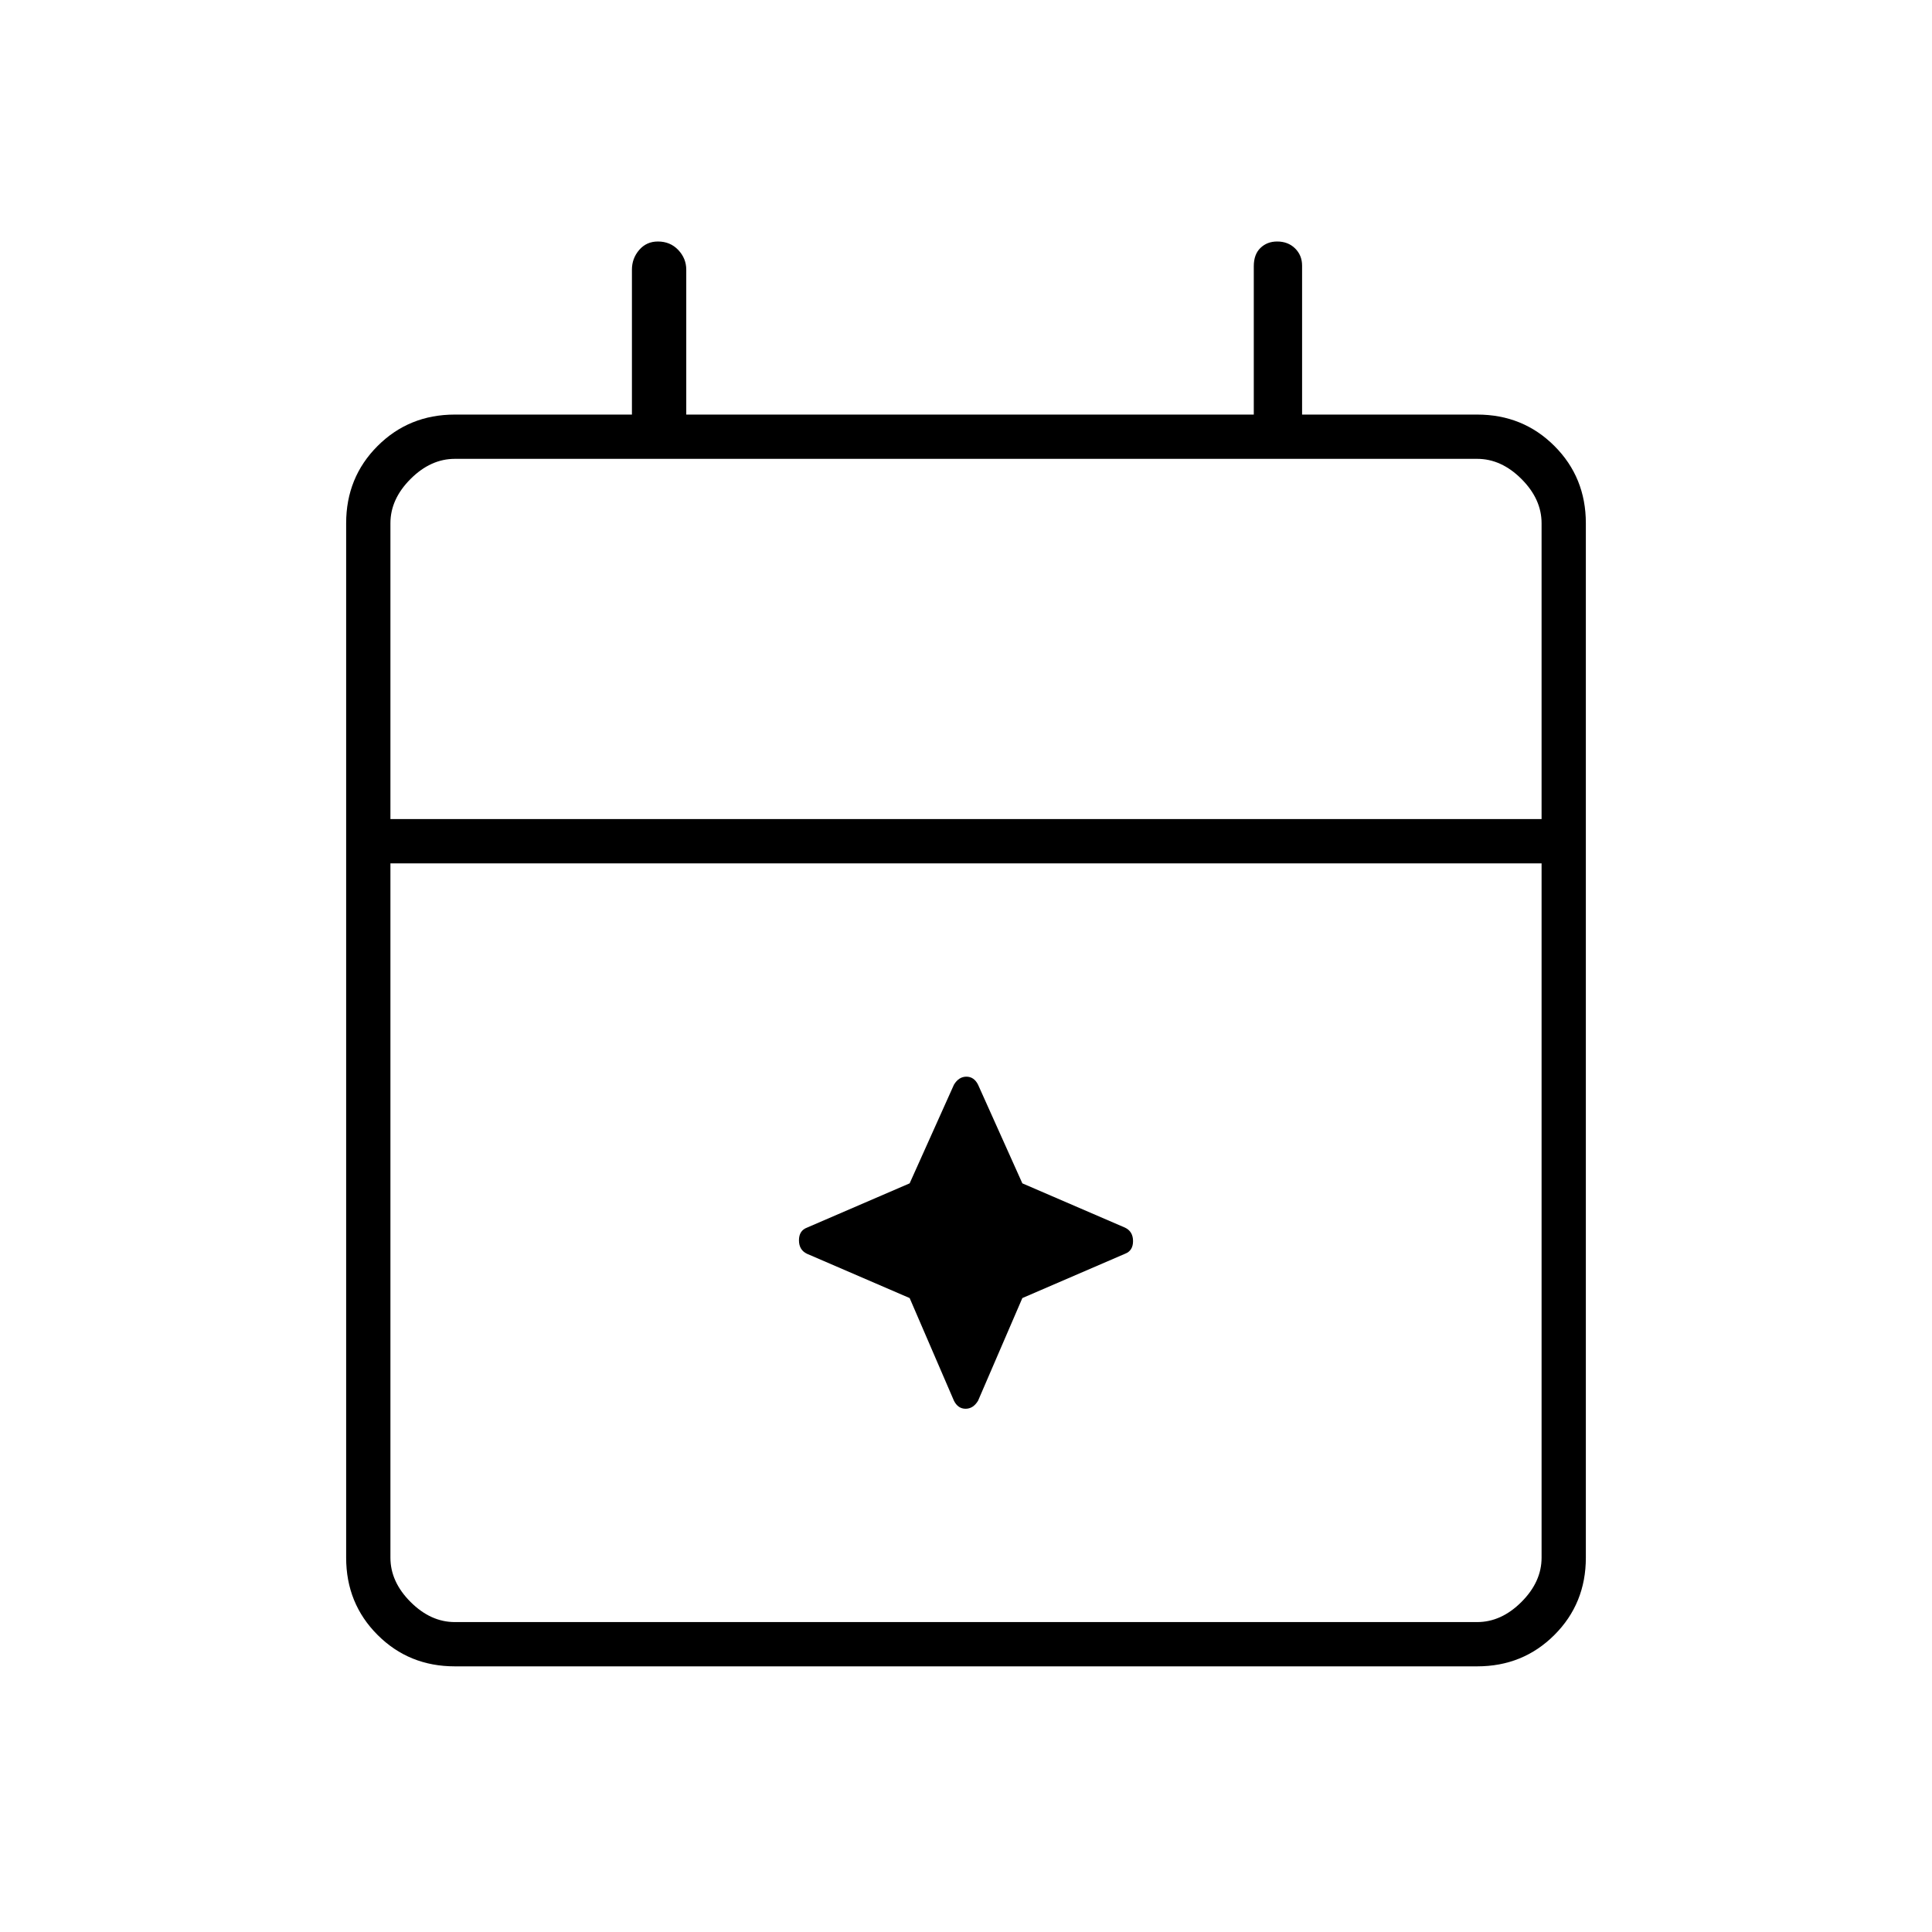 <svg xmlns="http://www.w3.org/2000/svg" width="48" height="48" viewBox="0 -960 960 960"><path d="m452-315-51-22q-4-1.9-4-6.7 0-4.8 4-6.3l51-22 22-49q2.4-4 6.2-4 3.8 0 5.8 4l22 49 51 22q4 1.9 4 6.7 0 4.8-4 6.3l-51 22-22 51q-2.4 4-6.2 4-3.8 0-5.8-4l-22-51ZM226-132q-22.775 0-38.387-15.613Q172-163.225 172-186v-514q0-22.775 15.613-38.388Q203.225-754 226-754h88v-72q0-5.6 3.612-9.8 3.613-4.2 9.3-4.2 6.113 0 10.101 4.2Q341-831.6 341-826v72h282v-73.719q0-5.881 3.314-9.081 3.314-3.2 8.3-3.2 5.411 0 8.899 3.425Q647-833.15 647-828v74h87q22.775 0 38.388 15.612Q788-722.775 788-700v514q0 22.775-15.612 38.387Q756.775-132 734-132H226Zm0-22h508q12 0 22-10t10-22v-345H194v345q0 12 10 22t22 10Zm-32-399h572v-147q0-12-10-22t-22-10H226q-12 0-22 10t-10 22v147Zm0 0v-179 179Z"/></svg>